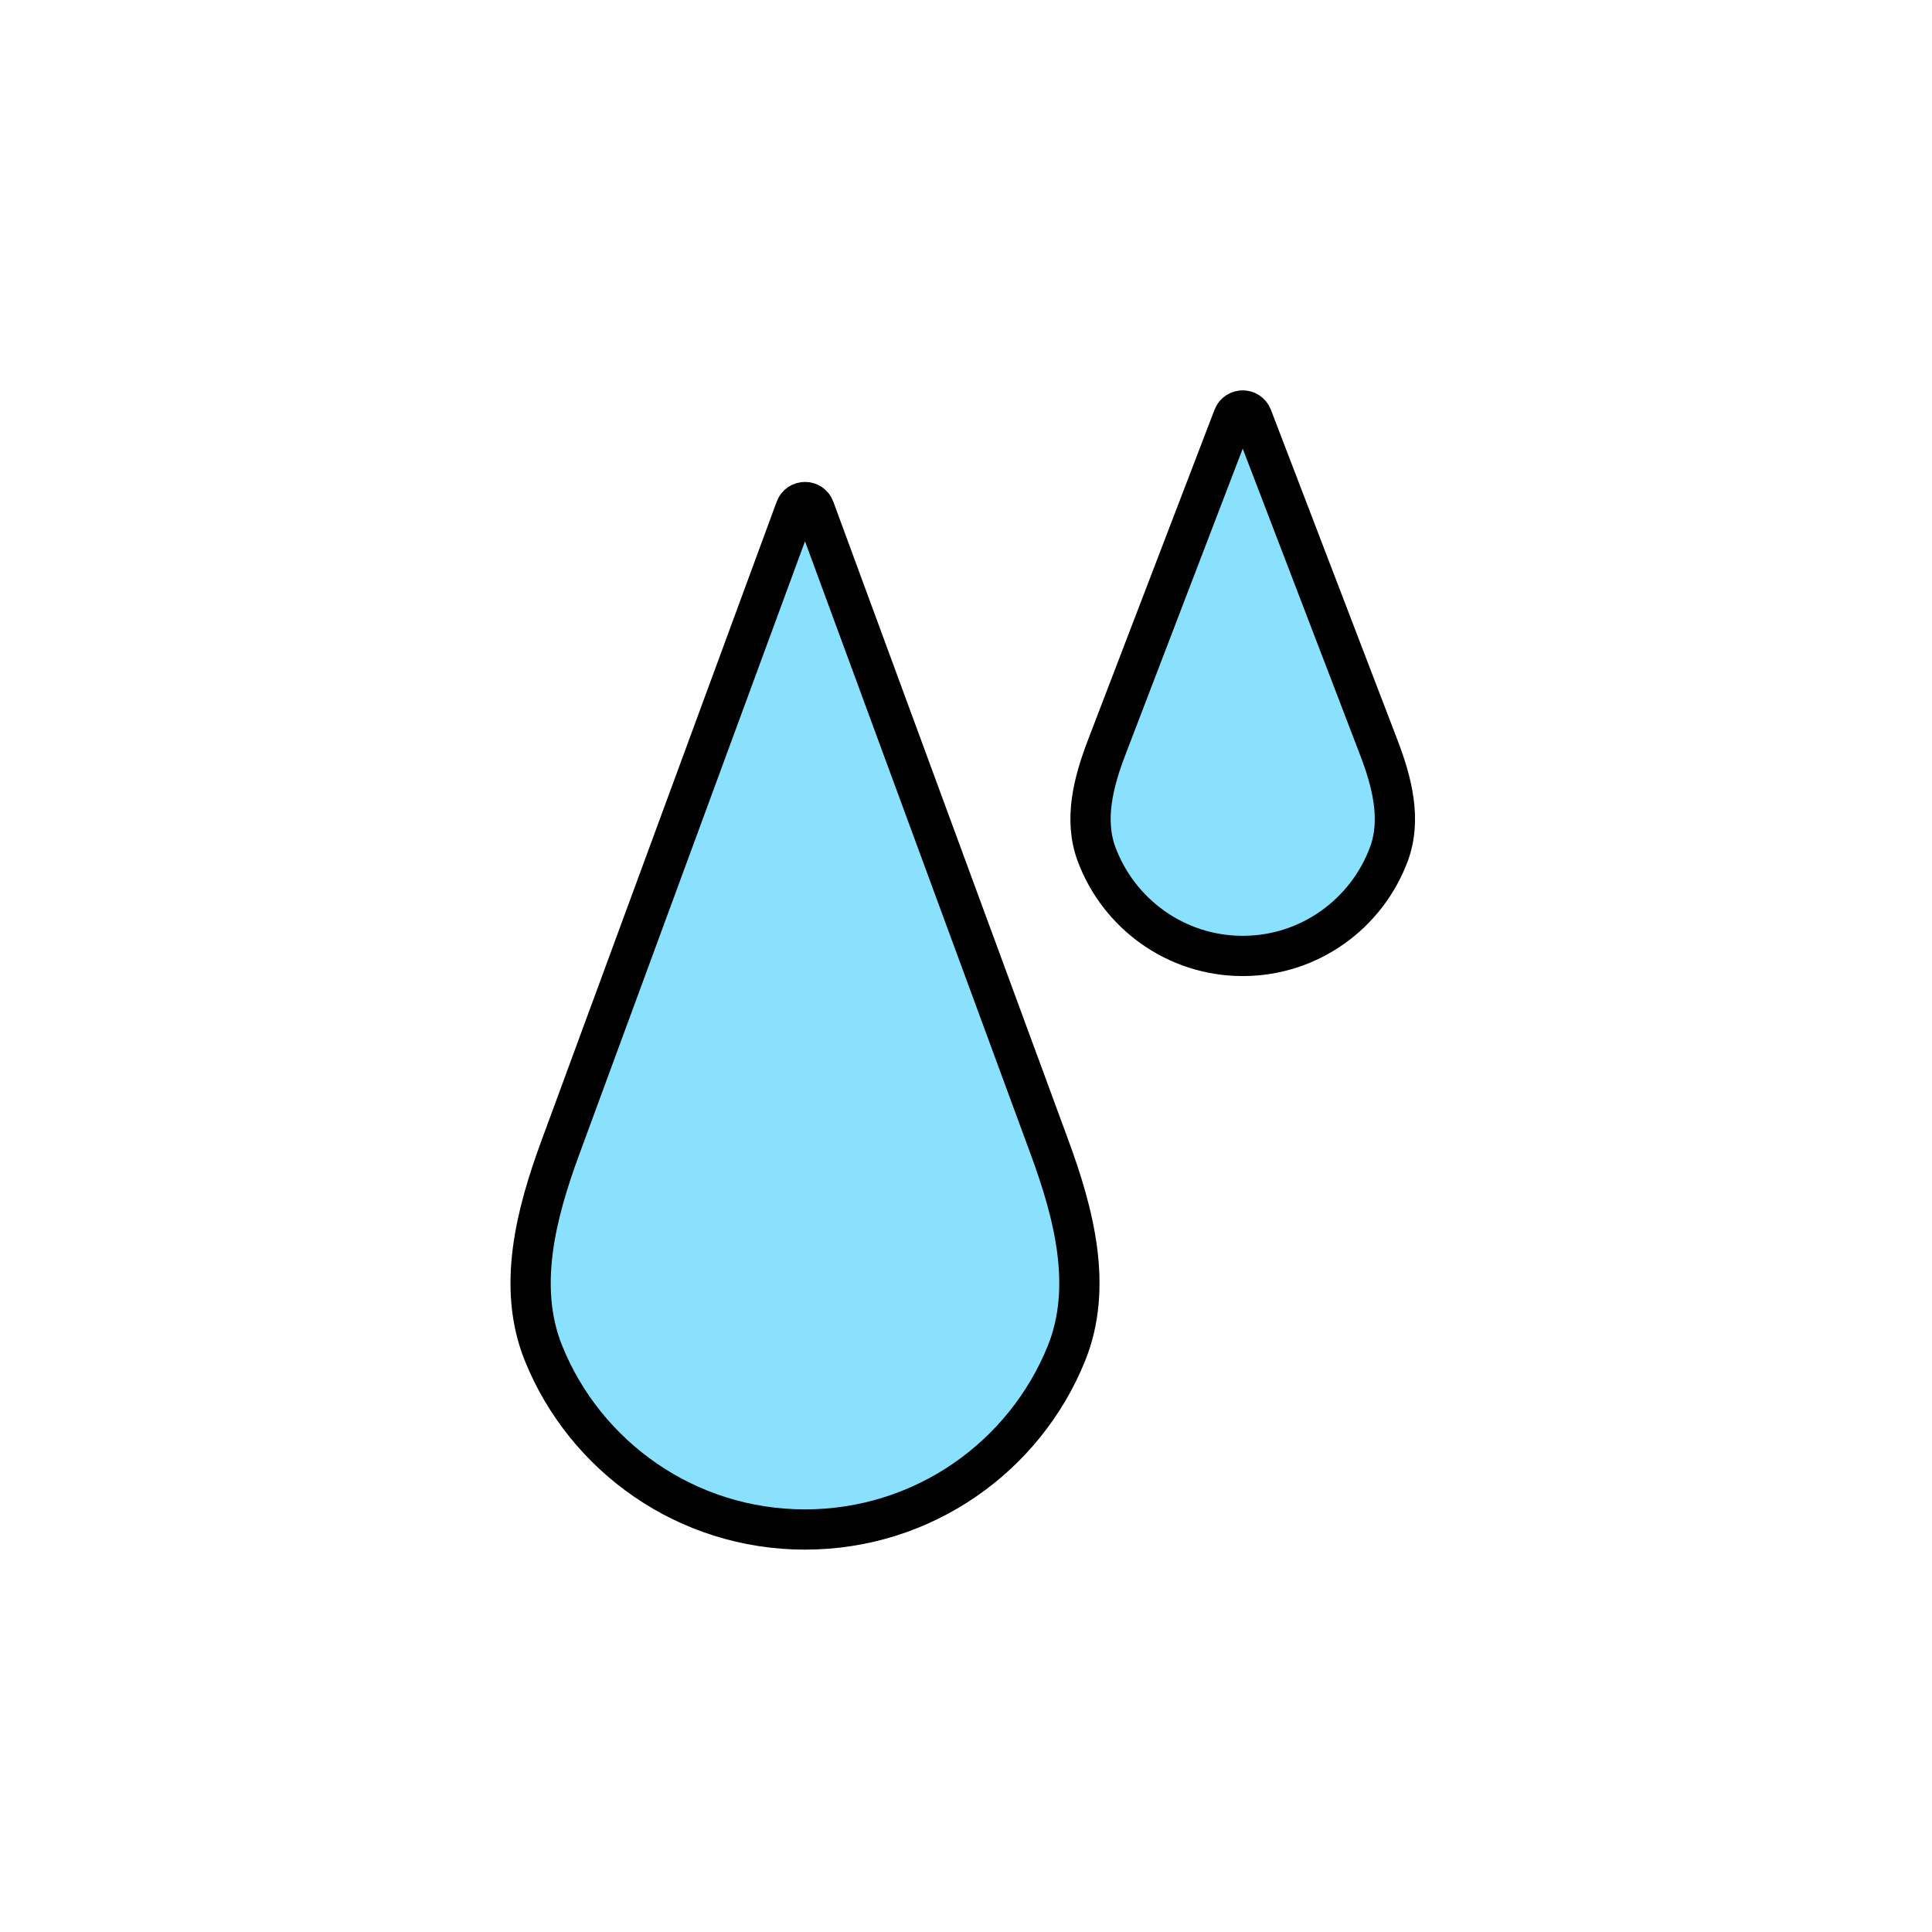 <svg width="192" height="192" viewBox="0 0 192 192" fill="none" xmlns="http://www.w3.org/2000/svg">
<path d="M80 152C68.233 152 58.162 144.757 54.018 134.496C51.37 127.937 53.251 120.662 55.694 114.025L79.062 50.549C79.383 49.676 80.617 49.676 80.938 50.549L104.306 114.025C106.749 120.662 108.63 127.937 105.982 134.496C101.838 144.757 91.767 152 80 152Z" fill="#8AE1FD" stroke="black" stroke-width="4"/>
<path d="M123.5 95C116.845 95 111.17 90.791 108.973 84.881C107.694 81.441 108.673 77.687 109.987 74.26L122.566 41.437C122.894 40.58 124.106 40.58 124.434 41.437L137.013 74.26C138.327 77.687 139.306 81.441 138.027 84.881C135.83 90.791 130.155 95 123.5 95Z" fill="#8AE1FD" stroke="black" stroke-width="4"/>
</svg>
